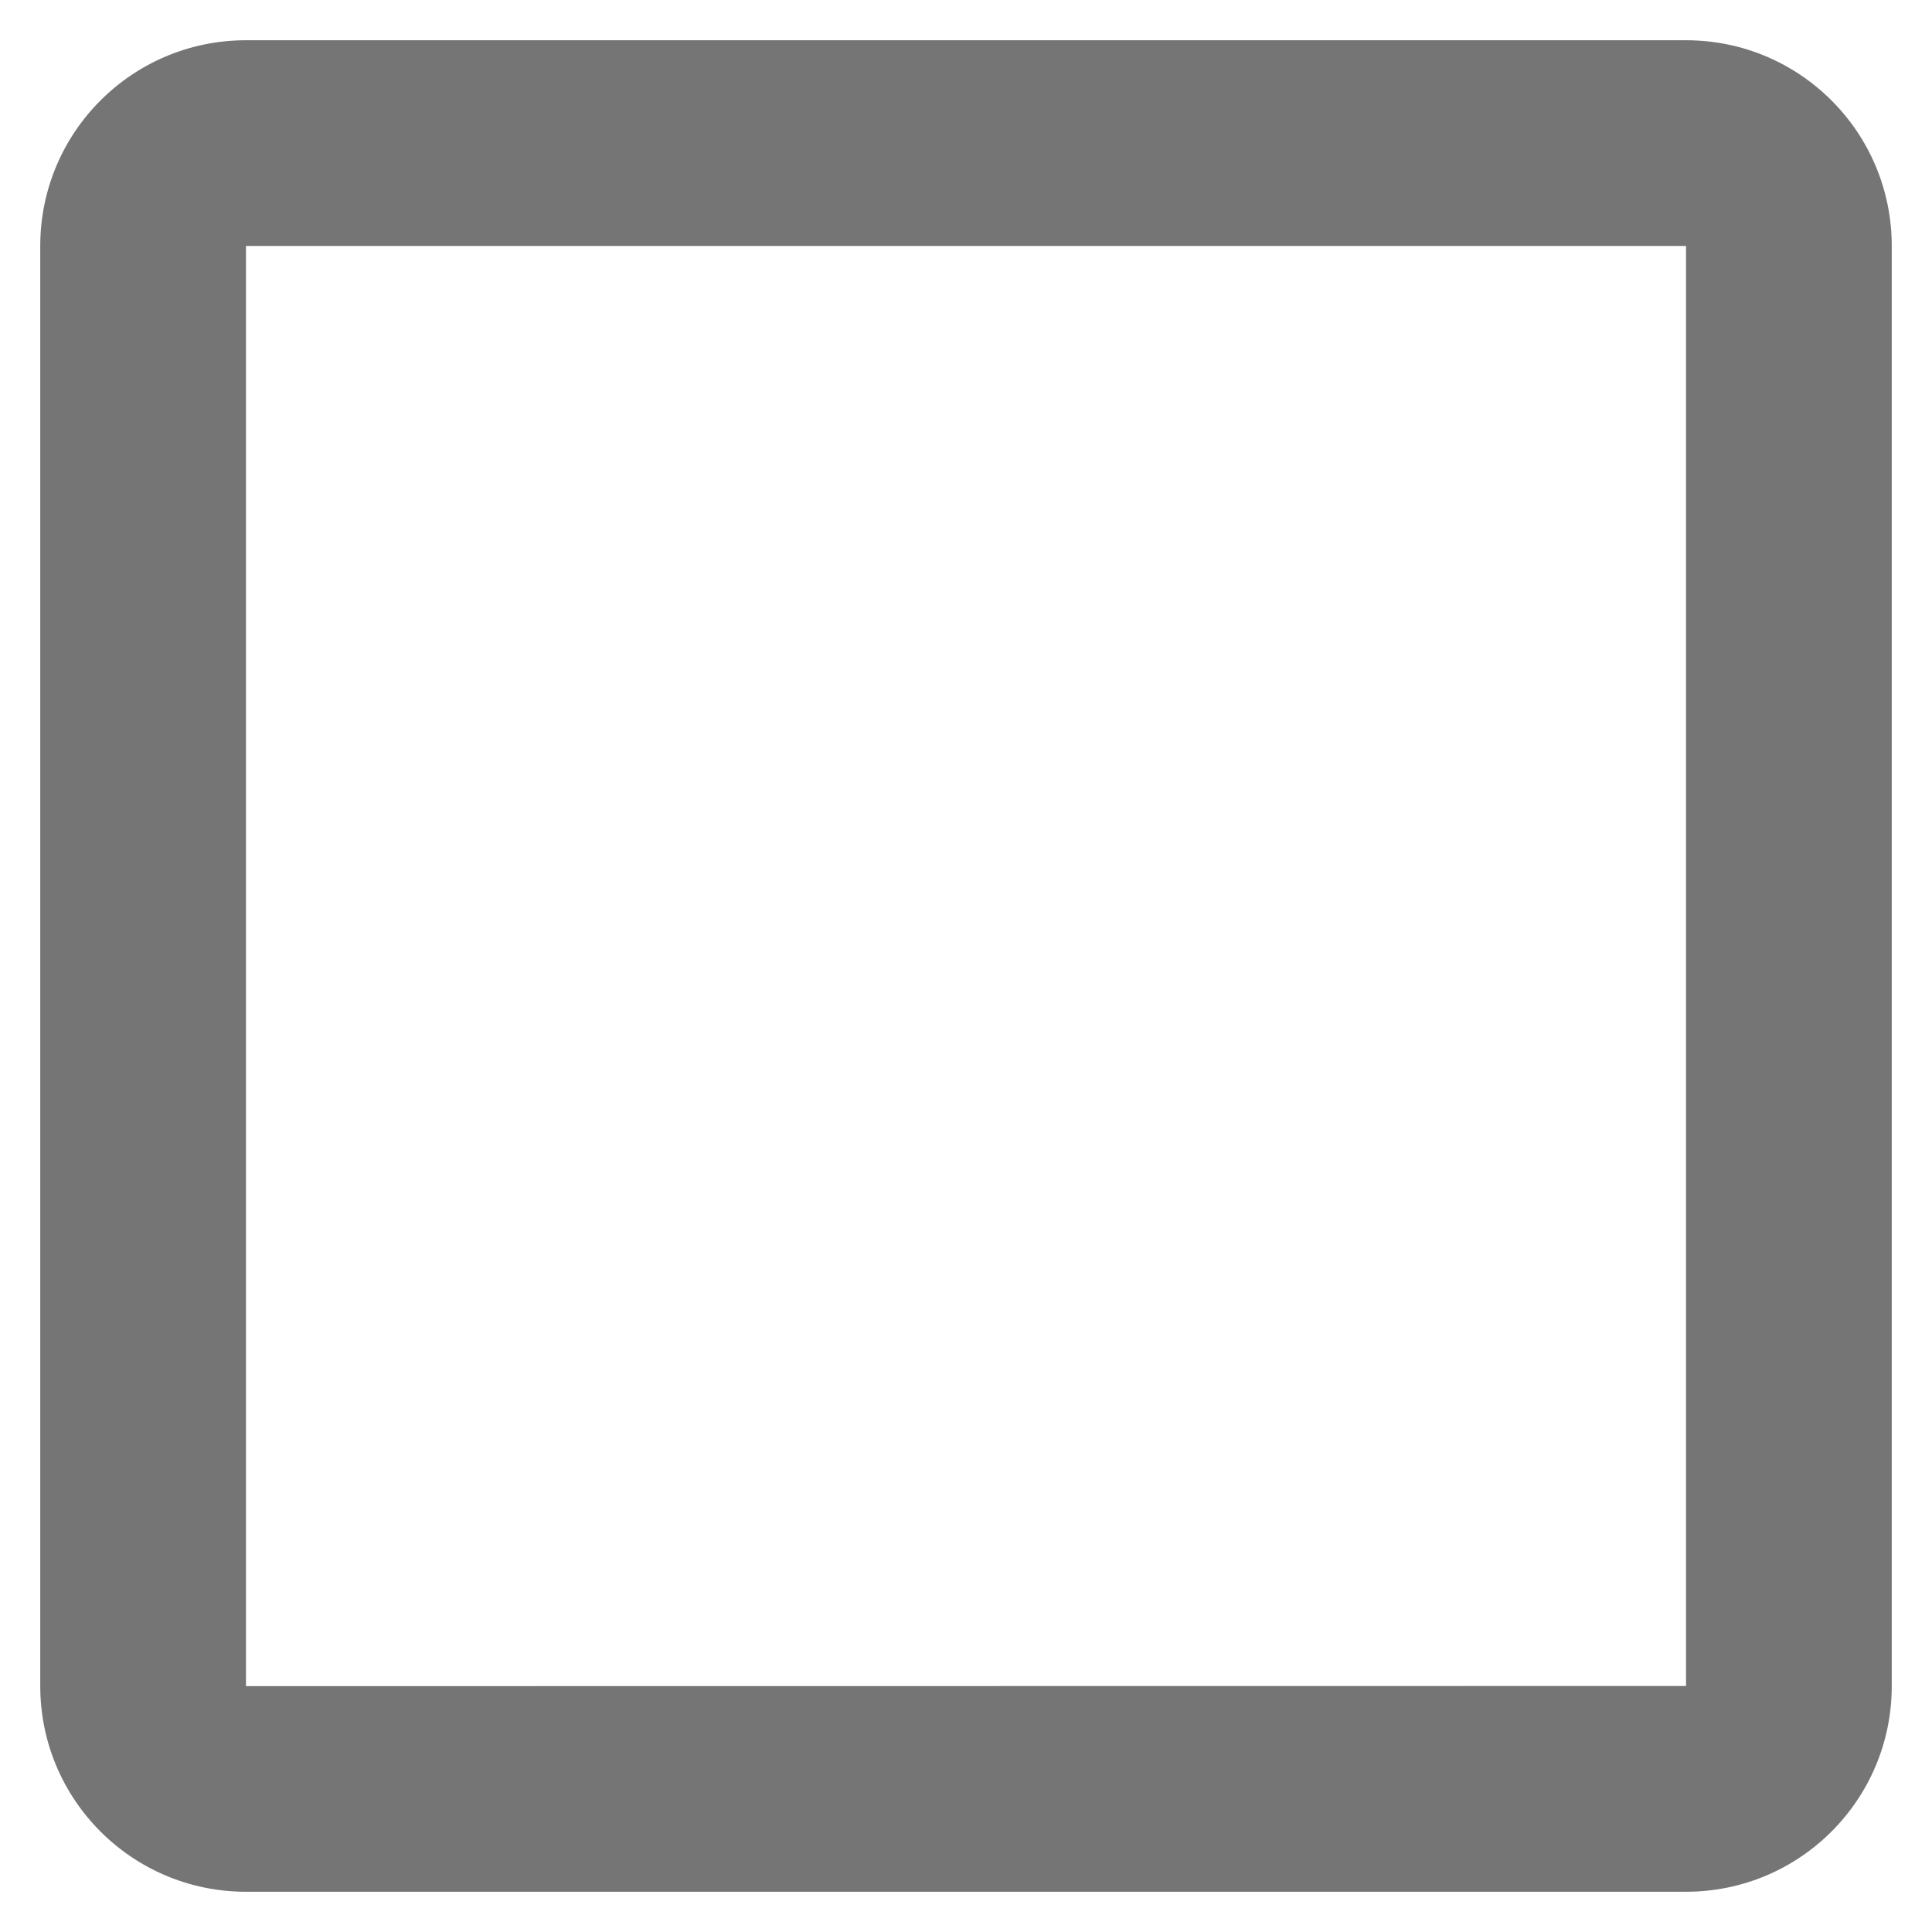 <?xml version="1.0" encoding="iso-8859-1"?>
<!-- Generator: Adobe Illustrator 15.0.0, SVG Export Plug-In . SVG Version: 6.00 Build 0)  -->
<!DOCTYPE svg PUBLIC "-//W3C//DTD SVG 1.1//EN" "http://www.w3.org/Graphics/SVG/1.1/DTD/svg11.dtd">
<svg version="1.1" xmlns="http://www.w3.org/2000/svg" xmlns:xlink="http://www.w3.org/1999/xlink" x="0px" y="0px" width="48px"
	 height="48px" viewBox="0 0 48 48" style="enable-background:new 0 0 48 48;" xml:space="preserve">
<g id="check_x5F_off">
	<path style="opacity:0.54;" d="M41.889,6.111v35.777L6.111,41.892V6.111H41.889 M41.889,1H6.111C3.286,1,1,3.286,1,6.111v35.777
		C1,44.714,3.286,47,6.111,47h35.777C44.714,47,47,44.714,47,41.889V6.111C47,3.286,44.714,1,41.889,1"/>
</g>
<g id="Layer_1">
</g>
</svg>
